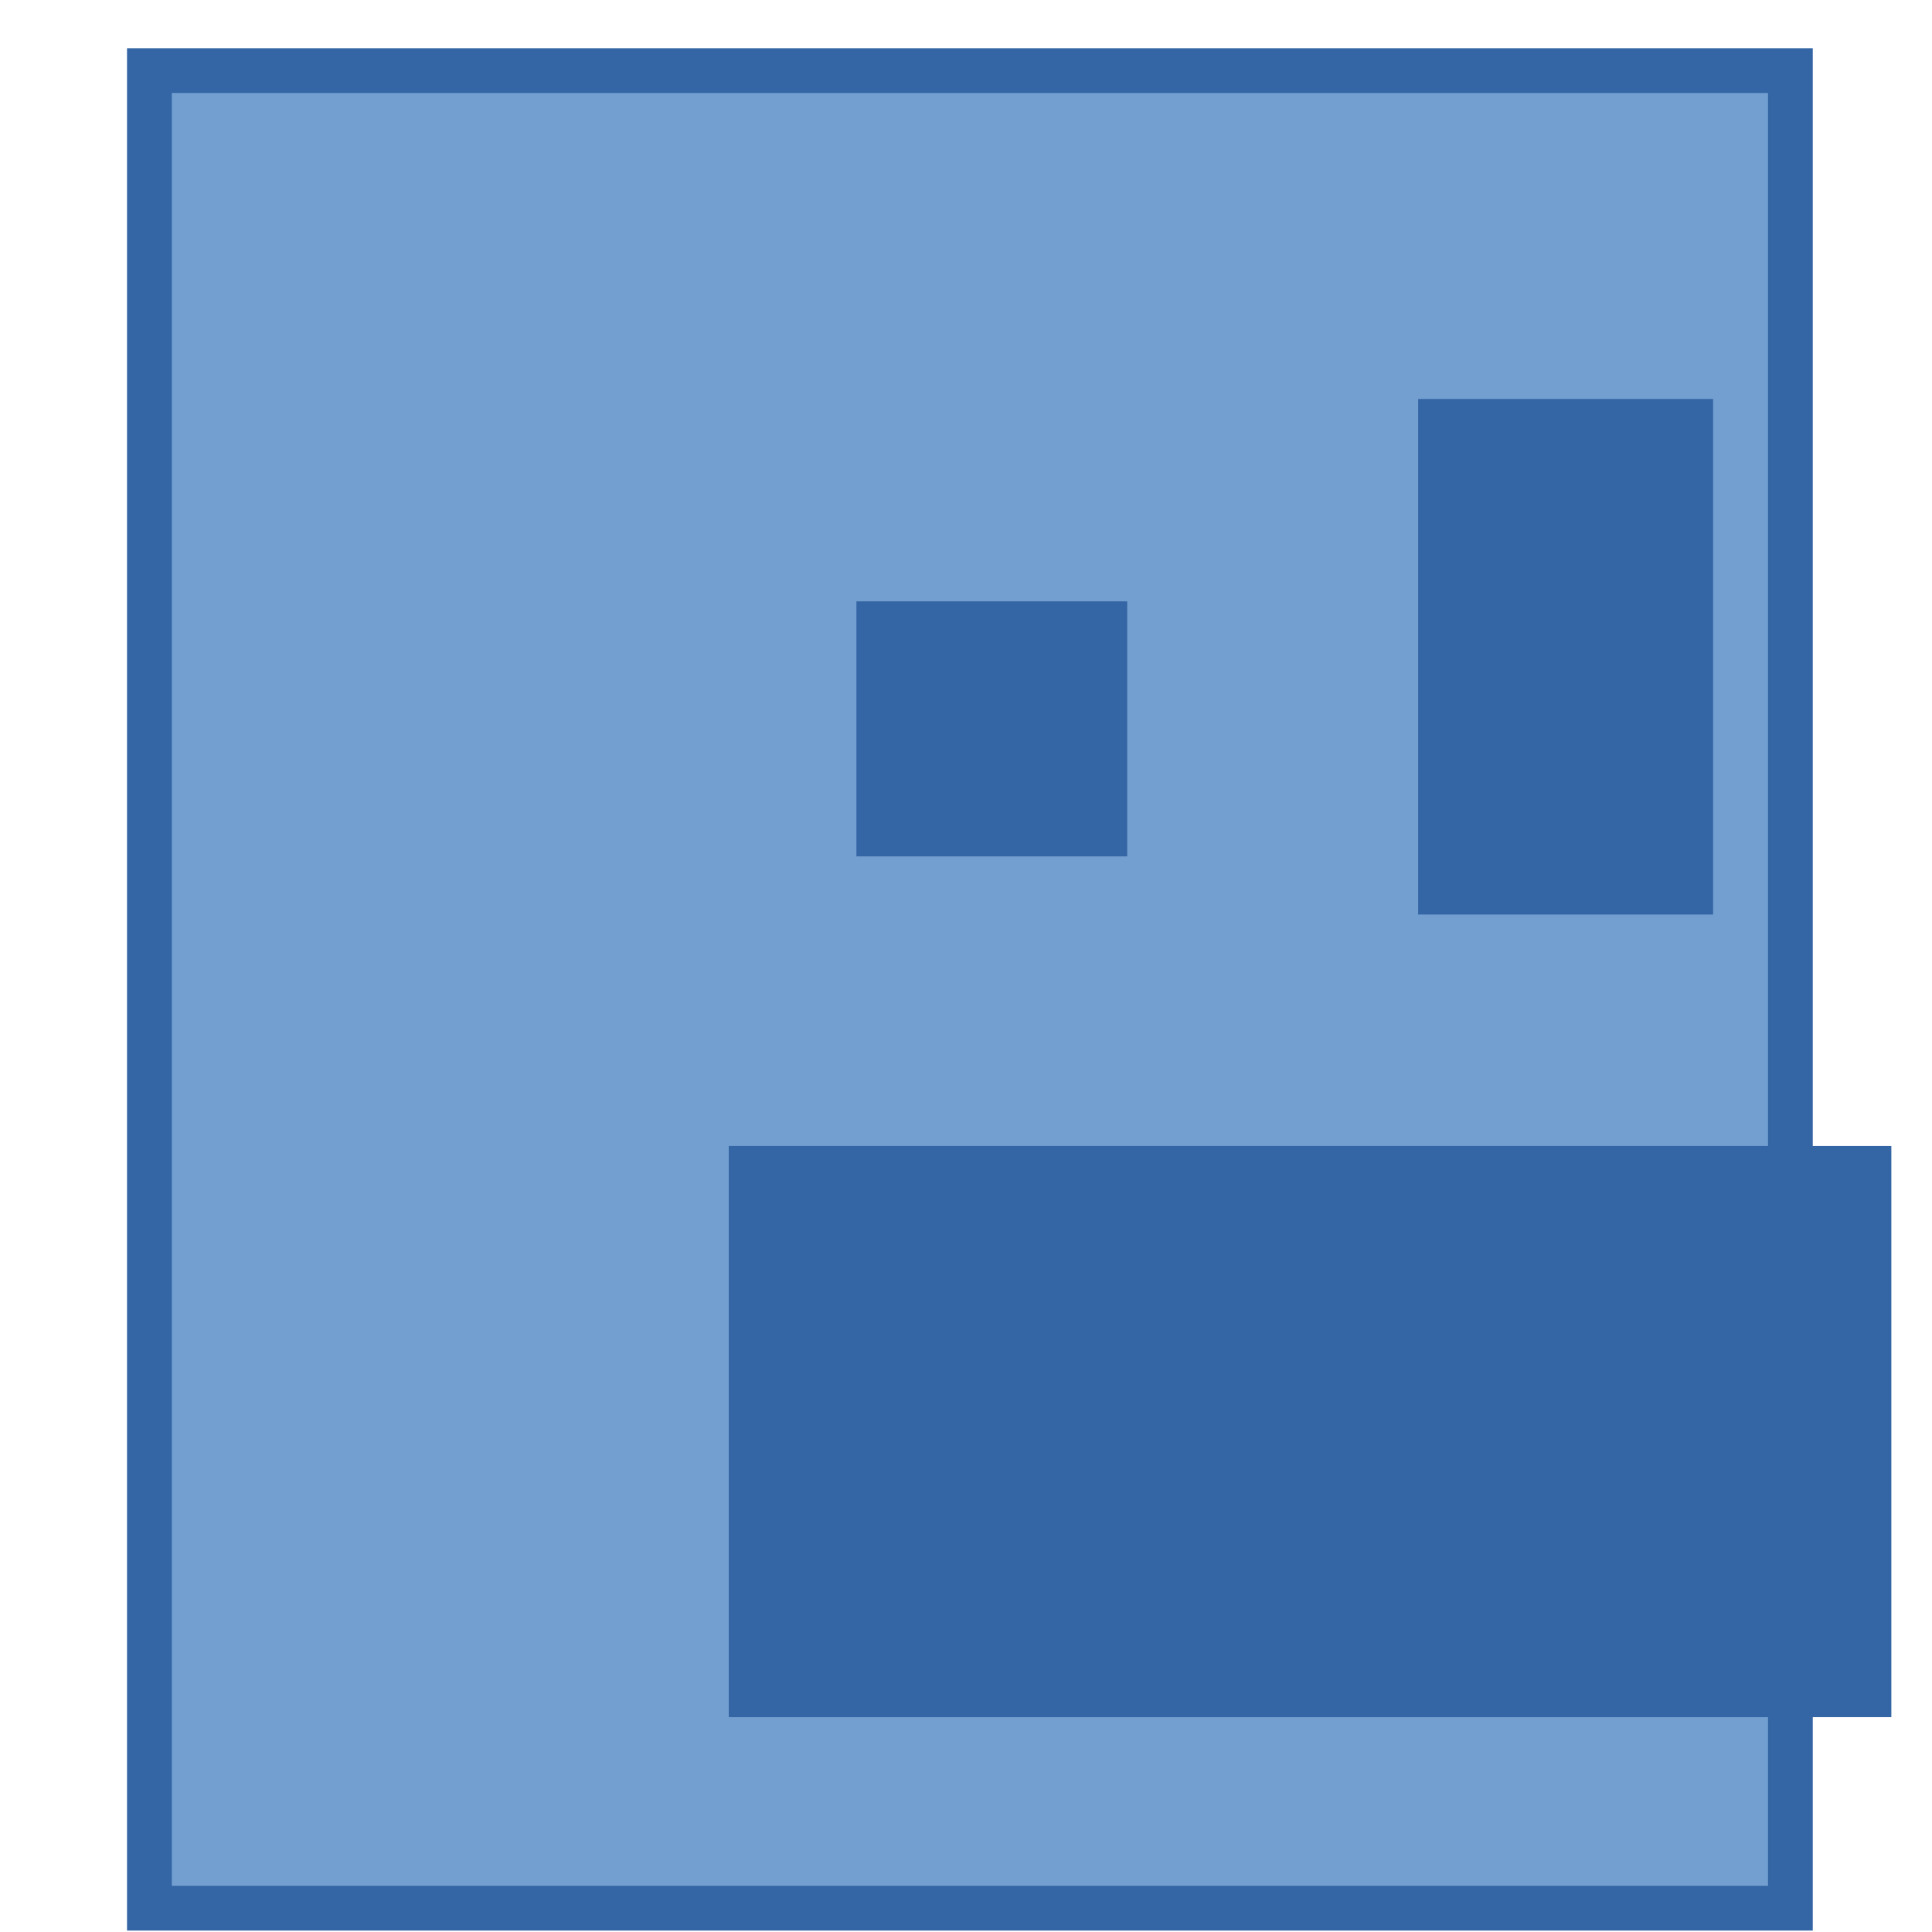 <?xml version="1.0" encoding="UTF-8" standalone="no"?>
<!-- Created with Inkscape (http://www.inkscape.org/) -->

<svg
   xmlns:dc="http://purl.org/dc/elements/1.1/"
   xmlns:cc="http://creativecommons.org/ns#"
   xmlns:rdf="http://www.w3.org/1999/02/22-rdf-syntax-ns#"
   xmlns:svg="http://www.w3.org/2000/svg"
   xmlns="http://www.w3.org/2000/svg"
   xmlns:xlink="http://www.w3.org/1999/xlink"
   xmlns:sodipodi="http://sodipodi.sourceforge.net/DTD/sodipodi-0.dtd"
   xmlns:inkscape="http://www.inkscape.org/namespaces/inkscape"
   width="24"
   height="24"
   id="svg2"
   version="1.1"
   inkscape:version="0.48.1 r9760"
   sodipodi:docname="bob.svg"
   inkscape:export-filename="/home/lumpy/python/ludumdare23/bob2.png"
   inkscape:export-xdpi="90"
   inkscape:export-ydpi="90">
  <defs
     id="defs4">
    <filter
       inkscape:menu-tooltip="Simple Gaussian blur, same as the blur slider in Fill and Stroke dialog"
       inkscape:menu="ABCs"
       inkscape:label="Simple blur"
       id="filter1034"
       color-interpolation-filters="sRGB">
      <feGaussianBlur
         stdDeviation="1"
         id="feGaussianBlur1036" />
    </filter>
    <filter
       inkscape:menu-tooltip="Simple Gaussian blur, same as the blur slider in Fill and Stroke dialog"
       inkscape:menu="ABCs"
       inkscape:label="Simple blur"
       id="filter1030"
       color-interpolation-filters="sRGB">
      <feGaussianBlur
         stdDeviation="1"
         id="feGaussianBlur1032" />
    </filter>
    <filter
       inkscape:menu-tooltip="Simple Gaussian blur, same as the blur slider in Fill and Stroke dialog"
       inkscape:menu="ABCs"
       inkscape:label="Simple blur"
       id="filter1026"
       color-interpolation-filters="sRGB">
      <feGaussianBlur
         stdDeviation="1"
         id="feGaussianBlur1028" />
    </filter>
    <inkscape:perspective
       sodipodi:type="inkscape:persp3d"
       inkscape:vp_x="0 : 0.5 : 1"
       inkscape:vp_y="0 : 1000 : 0"
       inkscape:vp_z="1 : 0.5 : 1"
       inkscape:persp3d-origin="0.5 : 0.33333333 : 1"
       id="perspective1012" />
    <linearGradient
       id="linearGradient1038-8">
      <stop
         id="stop1040-0"
         offset="0"
         style="stop-color:#ee1b1b;stop-opacity:1;" />
      <stop
         id="stop1042-3"
         offset="1"
         style="stop-color:#bb0e0e;stop-opacity:1;" />
    </linearGradient>
    <radialGradient
       r="19.161"
       fy="2.661"
       fx="14.005"
       cy="2.661"
       cx="14.005"
       gradientTransform="matrix(3.067,-0.448,0.077,0.61,-29.978,6.544)"
       gradientUnits="userSpaceOnUse"
       id="radialGradient929-2"
       xlink:href="#linearGradient1038-8"
       inkscape:collect="always" />
    <inkscape:perspective
       sodipodi:type="inkscape:persp3d"
       inkscape:vp_x="0 : 0.5 : 1"
       inkscape:vp_y="0 : 1000 : 0"
       inkscape:vp_z="1 : 0.5 : 1"
       inkscape:persp3d-origin="0.5 : 0.33333333 : 1"
       id="perspective950" />
    <radialGradient
       r="19.161"
       fy="2.661"
       fx="14.005"
       cy="2.661"
       cx="14.005"
       gradientTransform="matrix(3.123,-0.456,0.078,0.621,-30.268,6.66)"
       gradientUnits="userSpaceOnUse"
       id="radialGradient998"
       xlink:href="#linearGradient1038"
       inkscape:collect="always" />
    <linearGradient
       y2="7.991"
       x2="22.593"
       y1="37.077"
       x1="36.498"
       gradientTransform="matrix(1.065,0,0,1.065,-1.235,-0.997)"
       gradientUnits="userSpaceOnUse"
       id="linearGradient994"
       xlink:href="#linearGradient1030"
       inkscape:collect="always" />
    <linearGradient
       y2="7.991"
       x2="22.593"
       y1="37.077"
       x1="36.498"
       gradientTransform="matrix(1.065,0,0,1.065,-1.235,-0.997)"
       gradientUnits="userSpaceOnUse"
       id="linearGradient985"
       xlink:href="#linearGradient1030"
       inkscape:collect="always" />
    <radialGradient
       r="19.161"
       fy="2.661"
       fx="14.005"
       cy="2.661"
       cx="14.005"
       gradientTransform="matrix(3.123,-0.456,0.078,0.621,-30.268,6.66)"
       gradientUnits="userSpaceOnUse"
       id="radialGradient983"
       xlink:href="#linearGradient1038"
       inkscape:collect="always" />
    <inkscape:perspective
       sodipodi:type="inkscape:persp3d"
       inkscape:vp_x="0 : 0.5 : 1"
       inkscape:vp_y="0 : 1000 : 0"
       inkscape:vp_z="1 : 0.5 : 1"
       inkscape:persp3d-origin="0.5 : 0.33333333 : 1"
       id="perspective881" />
    <inkscape:perspective
       sodipodi:type="inkscape:persp3d"
       inkscape:vp_x="0 : 0.5 : 1"
       inkscape:vp_y="0 : 1000 : 0"
       inkscape:vp_z="1 : 0.5 : 1"
       inkscape:persp3d-origin="0.5 : 0.33333333 : 1"
       id="perspective857" />
    <inkscape:perspective
       sodipodi:type="inkscape:persp3d"
       inkscape:vp_x="0 : 0.5 : 1"
       inkscape:vp_y="0 : 1000 : 0"
       inkscape:vp_z="1 : 0.5 : 1"
       inkscape:persp3d-origin="0.5 : 0.33333333 : 1"
       id="perspective835" />
    <radialGradient
       gradientUnits="userSpaceOnUse"
       gradientTransform="matrix(3.123,-0.456,0.078,0.621,-30.268,6.66)"
       r="19.161"
       fy="2.661"
       fx="14.005"
       cy="2.661"
       cx="14.005"
       id="radialGradient1046"
       xlink:href="#linearGradient1038"
       inkscape:collect="always" />
    <linearGradient
       gradientTransform="matrix(1.065,0,0,1.065,-1.235,-0.997)"
       gradientUnits="userSpaceOnUse"
       y2="7.991"
       x2="22.593"
       y1="37.077"
       x1="36.498"
       id="linearGradient1036"
       xlink:href="#linearGradient1030"
       inkscape:collect="always" />
    <inkscape:perspective
       sodipodi:type="inkscape:persp3d"
       inkscape:vp_x="0 : 0.5 : 1"
       inkscape:vp_y="0 : 1000 : 0"
       inkscape:vp_z="1 : 0.5 : 1"
       inkscape:persp3d-origin="0.5 : 0.33333333 : 1"
       id="perspective1016" />
    <inkscape:perspective
       sodipodi:type="inkscape:persp3d"
       inkscape:vp_x="0 : 0.5 : 1"
       inkscape:vp_y="0 : 1000 : 0"
       inkscape:vp_z="1 : 0.5 : 1"
       inkscape:persp3d-origin="0.5 : 0.33333333 : 1"
       id="perspective957" />
    <inkscape:perspective
       sodipodi:type="inkscape:persp3d"
       inkscape:vp_x="0 : 0.5 : 1"
       inkscape:vp_y="0 : 1000 : 0"
       inkscape:vp_z="1 : 0.5 : 1"
       inkscape:persp3d-origin="0.5 : 0.33333333 : 1"
       id="perspective923" />
    <inkscape:perspective
       sodipodi:type="inkscape:persp3d"
       inkscape:vp_x="0 : 0.5 : 1"
       inkscape:vp_y="0 : 1000 : 0"
       inkscape:vp_z="1 : 0.5 : 1"
       inkscape:persp3d-origin="0.5 : 0.33333333 : 1"
       id="perspective875" />
    <inkscape:perspective
       id="perspective10"
       inkscape:persp3d-origin="371.3641 : 350.78739 : 1"
       inkscape:vp_z="743.41134 : 526.18109 : 1"
       inkscape:vp_y="0 : 1000 : 0"
       inkscape:vp_x="-0.68314065 : 526.18109 : 1"
       sodipodi:type="inkscape:persp3d" />
    <linearGradient
       id="linearGradient821">
      <stop
         id="stop823"
         offset="0"
         style="stop-color:#626262;stop-opacity:1;" />
      <stop
         style="stop-color:#9b9b9b;stop-opacity:1;"
         offset="0.816"
         id="stop831" />
      <stop
         id="stop833"
         offset="0.849"
         style="stop-color:#cdcdcd;stop-opacity:1;" />
      <stop
         id="stop825"
         offset="1"
         style="stop-color:#dfdfdf;stop-opacity:1;" />
    </linearGradient>
    <linearGradient
       id="linearGradient1030"
       inkscape:collect="always">
      <stop
         id="stop1032"
         offset="0"
         style="stop-color:#ffffff;stop-opacity:1;" />
      <stop
         id="stop1034"
         offset="1"
         style="stop-color:#ffffff;stop-opacity:0;" />
    </linearGradient>
    <linearGradient
       id="linearGradient1038">
      <stop
         id="stop1040"
         offset="0"
         style="stop-color:#ee1b1b;stop-opacity:1;" />
      <stop
         id="stop1042"
         offset="1"
         style="stop-color:#bb0e0e;stop-opacity:1;" />
    </linearGradient>
  </defs>
  <sodipodi:namedview
     id="base"
     pagecolor="#ffffff"
     bordercolor="#666666"
     borderopacity="1.0"
     inkscape:pageopacity="0.0"
     inkscape:pageshadow="2"
     inkscape:zoom="32.833333"
     inkscape:cx="11.969543"
     inkscape:cy="11.749074"
     inkscape:document-units="px"
     inkscape:current-layer="g3964-9"
     showgrid="false"
     inkscape:window-width="1920"
     inkscape:window-height="1022"
     inkscape:window-x="1366"
     inkscape:window-y="26"
     inkscape:window-maximized="1" />
  <g
     inkscape:label="Layer 1"
     inkscape:groupmode="layer"
     id="layer1"
     transform="translate(0,-1028.362)"
     style="display:none">
    <g
       id="g3964">
      <rect
         y="1031.947"
         x="0.961"
         height="20.118"
         width="21.281"
         id="rect2985"
         style="color:#000000;fill:#729fcf;fill-opacity:1;fill-rule:nonzero;stroke:#3465a4;stroke-width:0.533;stroke-miterlimit:4;stroke-opacity:1;stroke-dasharray:none;marker:none;visibility:visible;display:inline;overflow:visible;enable-background:accumulate" />
      <g
         transform="matrix(1.2,0,0,1.2,-5.392,-208.057)"
         id="g3953">
        <rect
           style="color:#000000;fill:#3465a4;fill-opacity:1;fill-rule:nonzero;stroke:none;stroke-width:0.885;marker:none;visibility:visible;display:inline;overflow:visible;enable-background:accumulate"
           id="rect3912"
           width="2.803"
           height="2.64"
           x="13.359"
           y="1037.056" />
        <rect
           style="color:#000000;fill:#3465a4;fill-opacity:1;fill-rule:nonzero;stroke:none;stroke-width:0.885;marker:none;visibility:visible;display:inline;overflow:visible;enable-background:accumulate"
           id="rect3912-9"
           width="3.053"
           height="5.337"
           x="19.174"
           y="1034.961" />
      </g>
      <rect
         y="1043.664"
         x="9.053"
         height="6.029"
         width="14.442"
         id="rect3932"
         style="color:#000000;fill:#3465a4;fill-opacity:1;fill-rule:nonzero;stroke:none;stroke-width:0.885;marker:none;visibility:visible;display:inline;overflow:visible;enable-background:accumulate" />
    </g>
  </g>
  <g
     inkscape:groupmode="layer"
     id="layer2"
     inkscape:label="Layer"
     style="display:inline">
    <g
       transform="translate(0,-1028.362)"
       id="g3964-9">
      <rect
         y="1029.239"
         x="1.856"
         height="22.827"
         width="20.385"
         id="rect2985-9"
         style="color:#000000;fill:#729fcf;fill-opacity:1;fill-rule:nonzero;stroke:#3465a4;stroke-width:0.556;stroke-miterlimit:4;stroke-opacity:1;stroke-dasharray:none;marker:none;visibility:visible;display:inline;overflow:visible;enable-background:accumulate" />
      <g
         transform="matrix(1.2,0,0,1.2,-5.392,-208.635)"
         id="g3953-0">
        <rect
           style="color:#000000;fill:#3465a4;fill-opacity:1;fill-rule:nonzero;stroke:none;stroke-width:0.885;marker:none;visibility:visible;display:inline;overflow:visible;enable-background:accumulate"
           id="rect3912-93"
           width="2.803"
           height="2.64"
           x="13.359"
           y="1037.056" />
        <rect
           style="color:#000000;fill:#3465a4;fill-opacity:1;fill-rule:nonzero;stroke:none;stroke-width:0.885;marker:none;visibility:visible;display:inline;overflow:visible;enable-background:accumulate"
           id="rect3912-9-4"
           width="3.053"
           height="5.337"
           x="19.174"
           y="1034.961" />
      </g>
      <rect
         y="1042.598"
         x="9.053"
         height="7.095"
         width="14.442"
         id="rect3932-7"
         style="color:#000000;fill:#3465a4;fill-opacity:1;fill-rule:nonzero;stroke:none;stroke-width:0.885;marker:none;visibility:visible;display:inline;overflow:visible;enable-background:accumulate" />
    </g>
  </g>
</svg>
